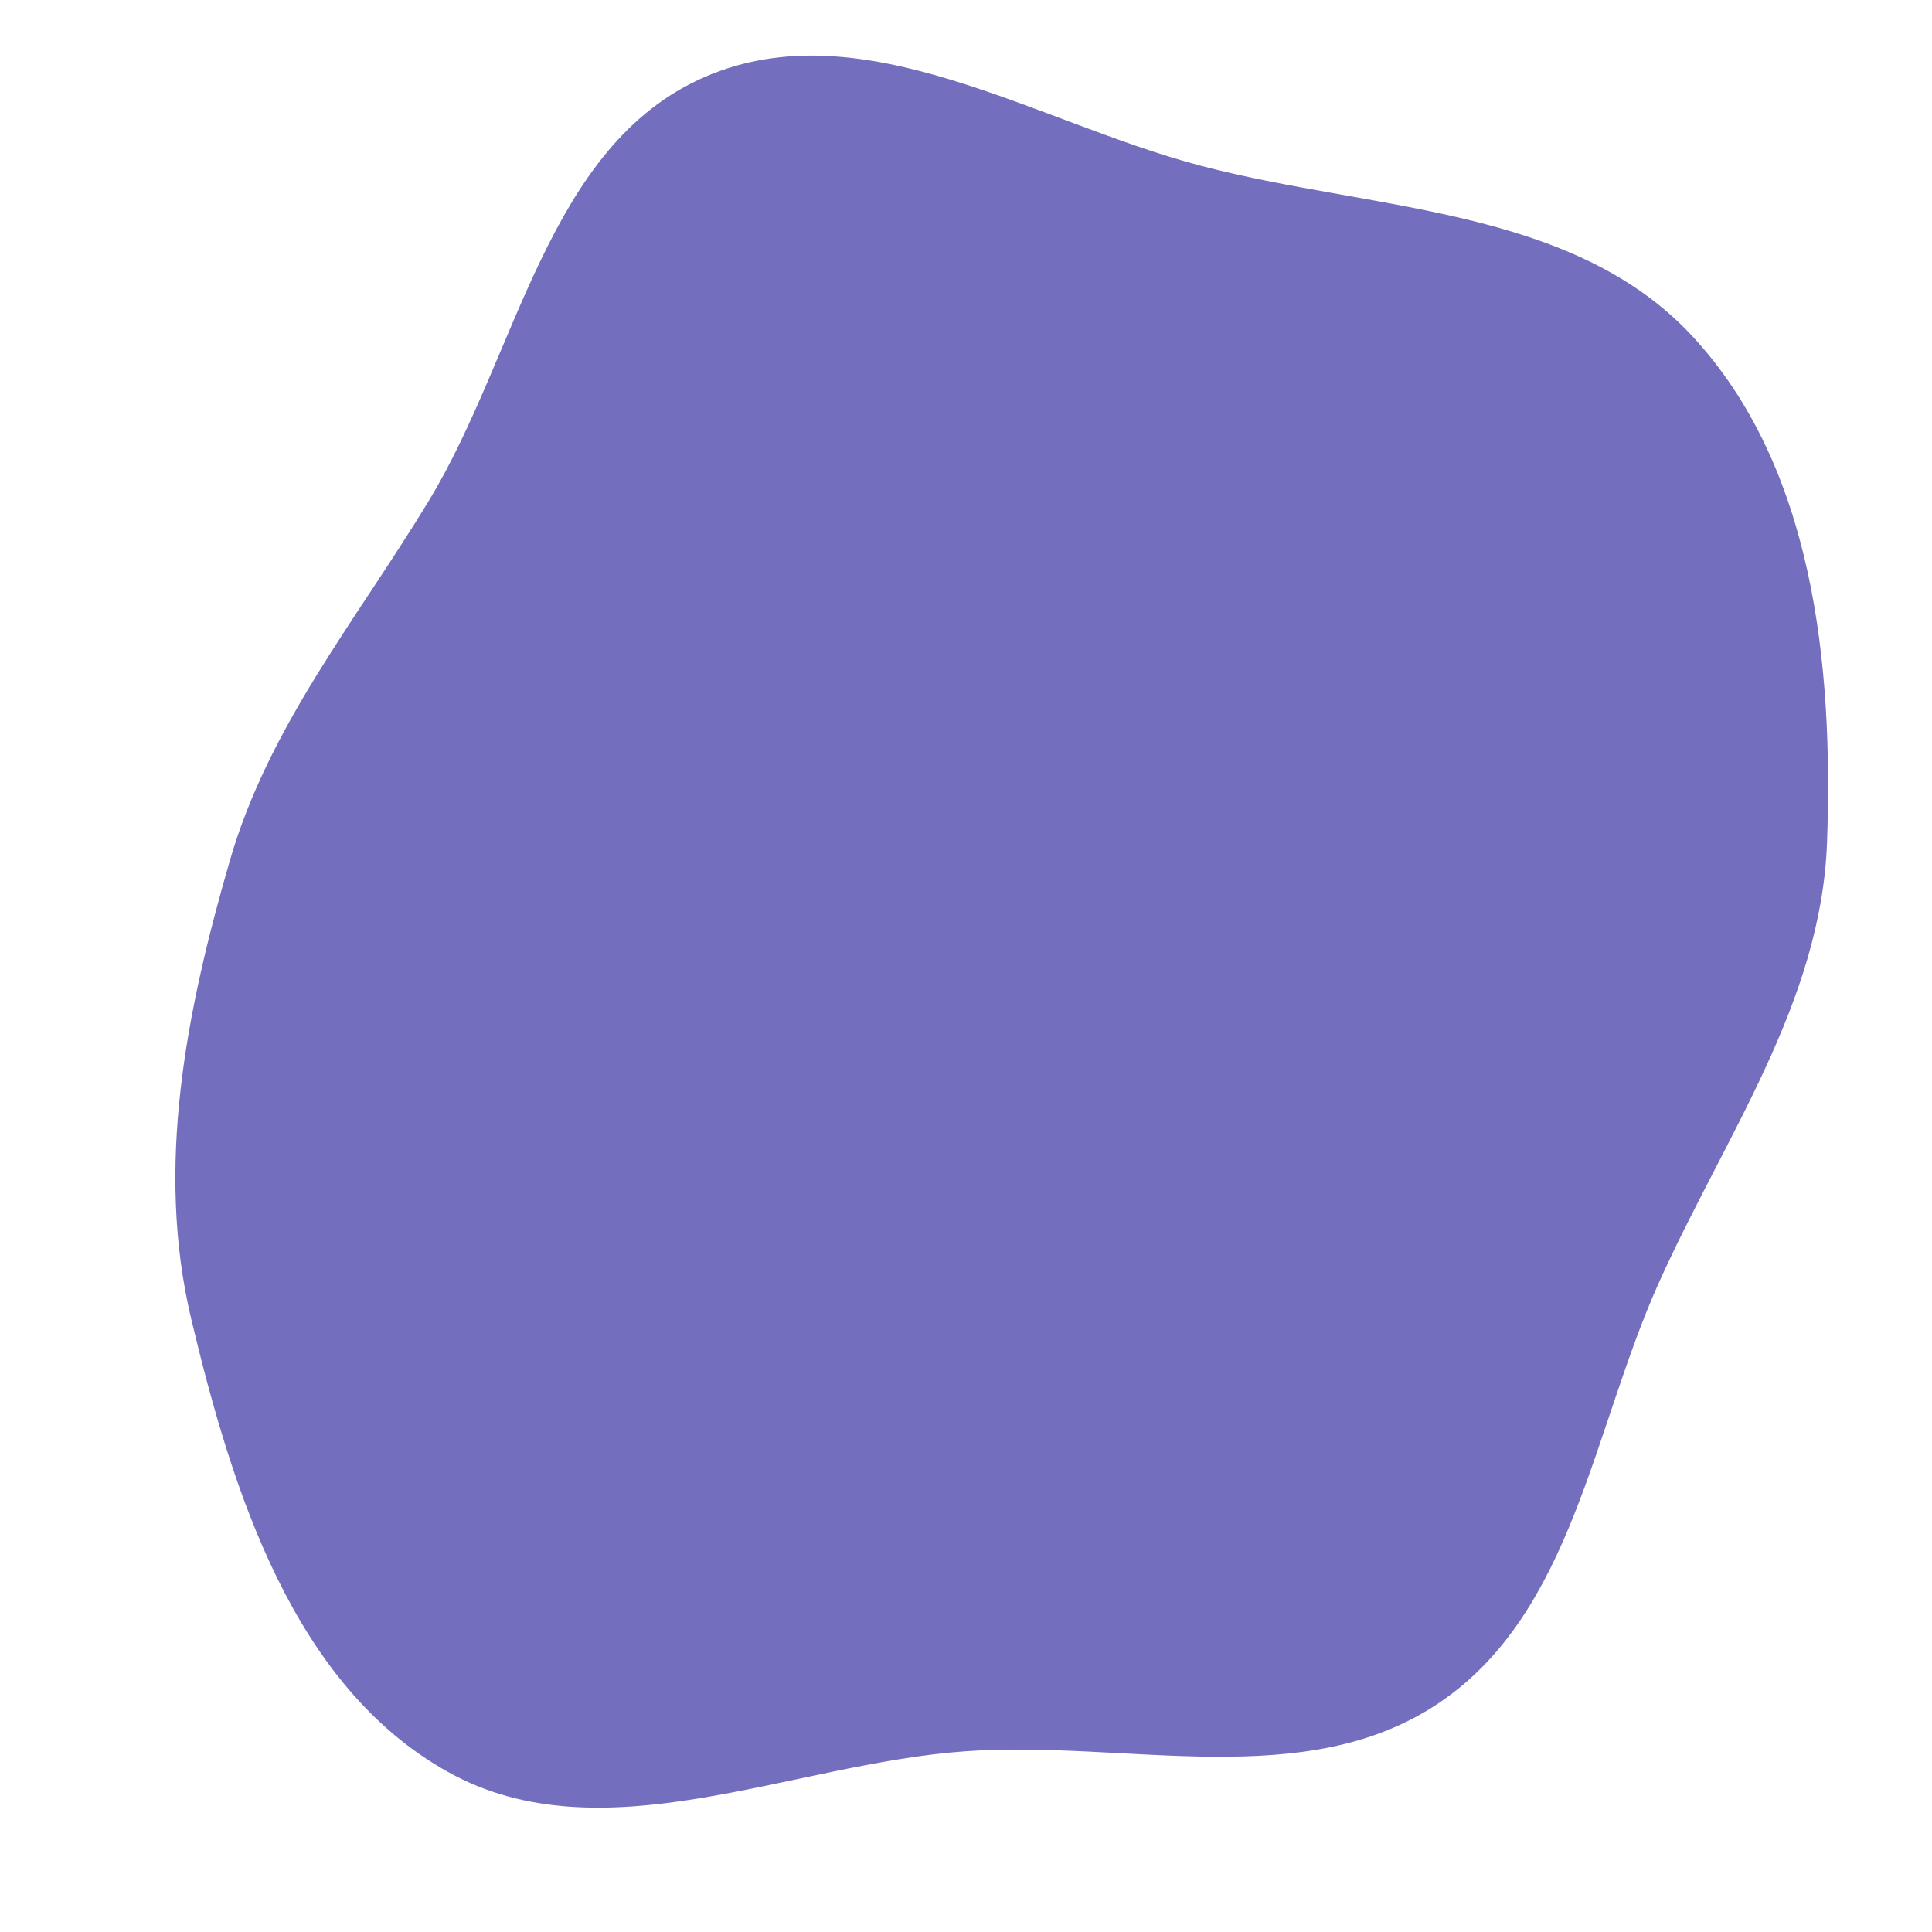
    <svg
      width="380"
      height="380"
      viewBox="0 0 380 380"
      xmlns="http://www.w3.org/2000/svg"
      xmlns:xlink="http://www.w3.org/1999/xlink"
    >
      <path stroke="none" stroke-width="0" fill="#736EBE" d="M190,344.446C221.769,342.225,256.737,352.734,283.115,334.89C309.392,317.114,313.268,281.17,326.298,252.245C339.251,223.493,358.237,197.166,359.356,165.65C360.6,130.651,356.699,91.87,332.909,66.169C309.254,40.613,269.893,41.461,236.214,32.611C203.599,24.041,169.59,1.708,138.652,15.125C107.606,28.589,101.908,69.529,84.363,98.465C70.105,121.978,52.893,142.776,45.235,169.186C36.641,198.827,30.468,229.562,37.646,259.578C45.739,293.419,57.725,331.593,88.122,348.526C118.426,365.407,155.395,346.866,190,344.446" />
    </svg>
